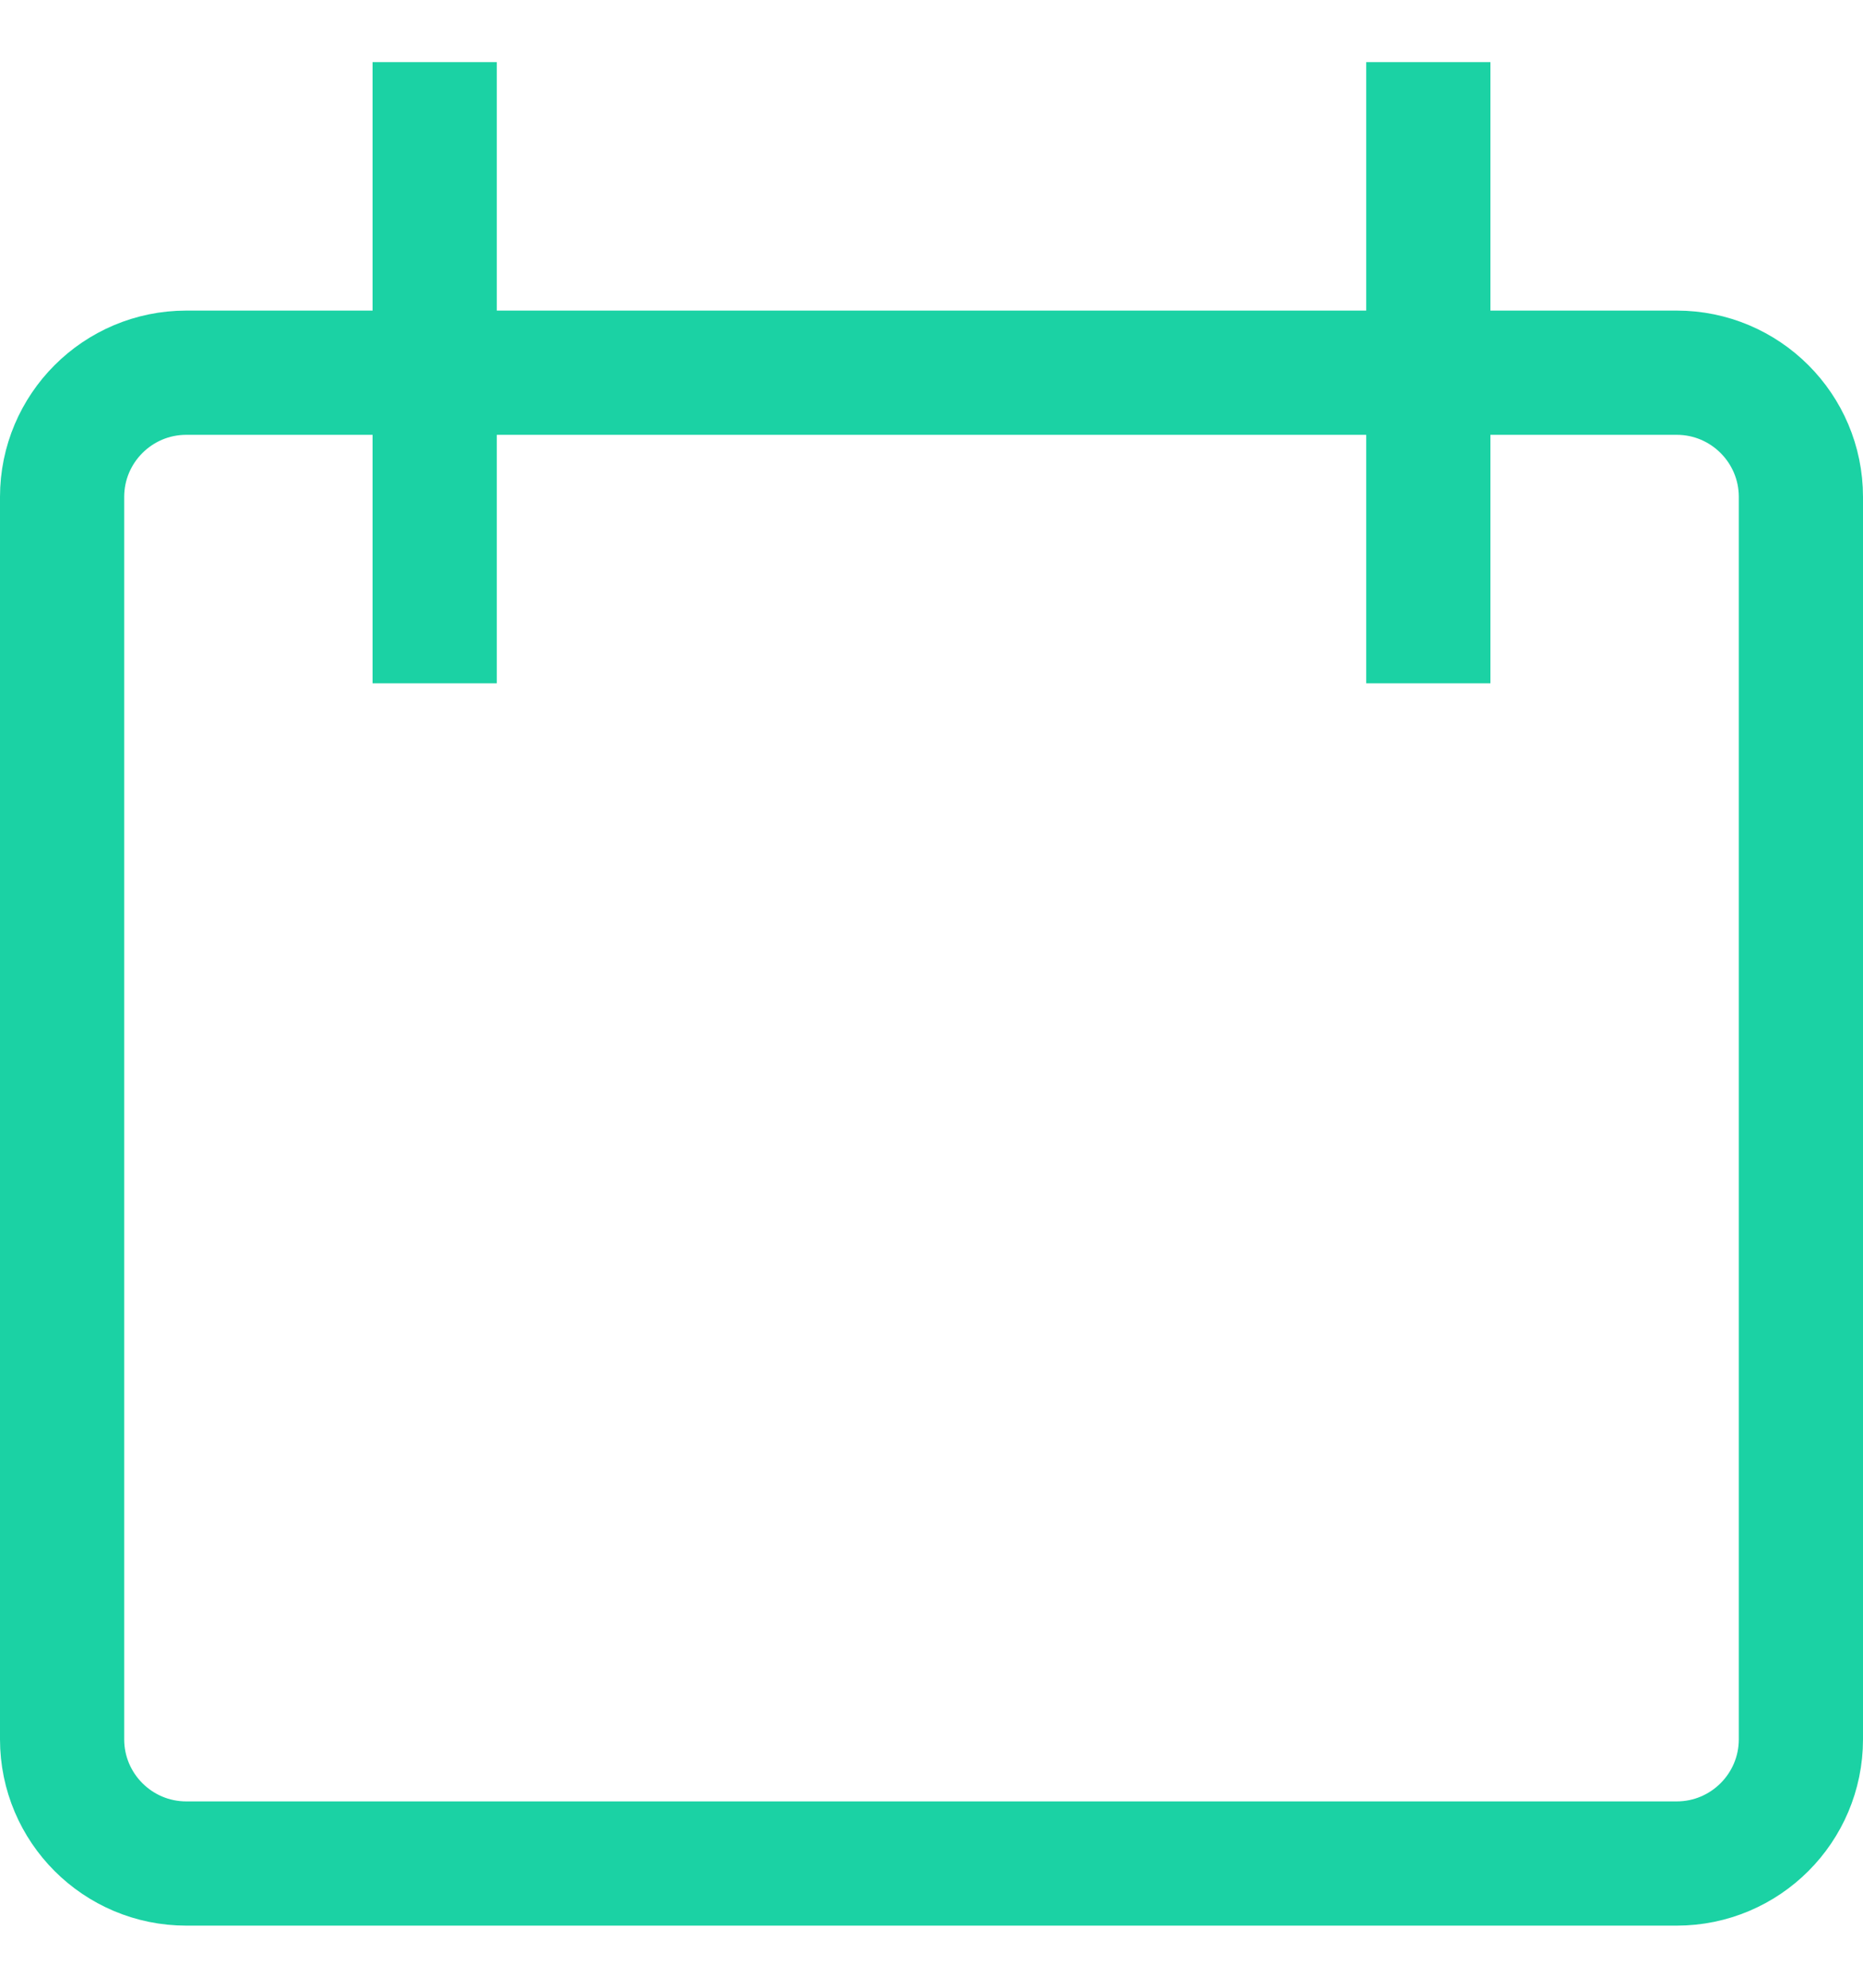 <svg width="15" height="16" viewBox="0 0 15 16" fill="none" xmlns="http://www.w3.org/2000/svg">
<path d="M3.5 0.5V5.5M11.5 0.5V5.5M1.5 3H13.5C14.052 3 14.5 3.448 14.5 4V14C14.5 14.552 14.052 15 13.5 15H1.5C0.948 15 0.5 14.552 0.5 14V4C0.5 3.448 0.948 3 1.5 3Z" stroke="#1BD2A4"/>
</svg>

